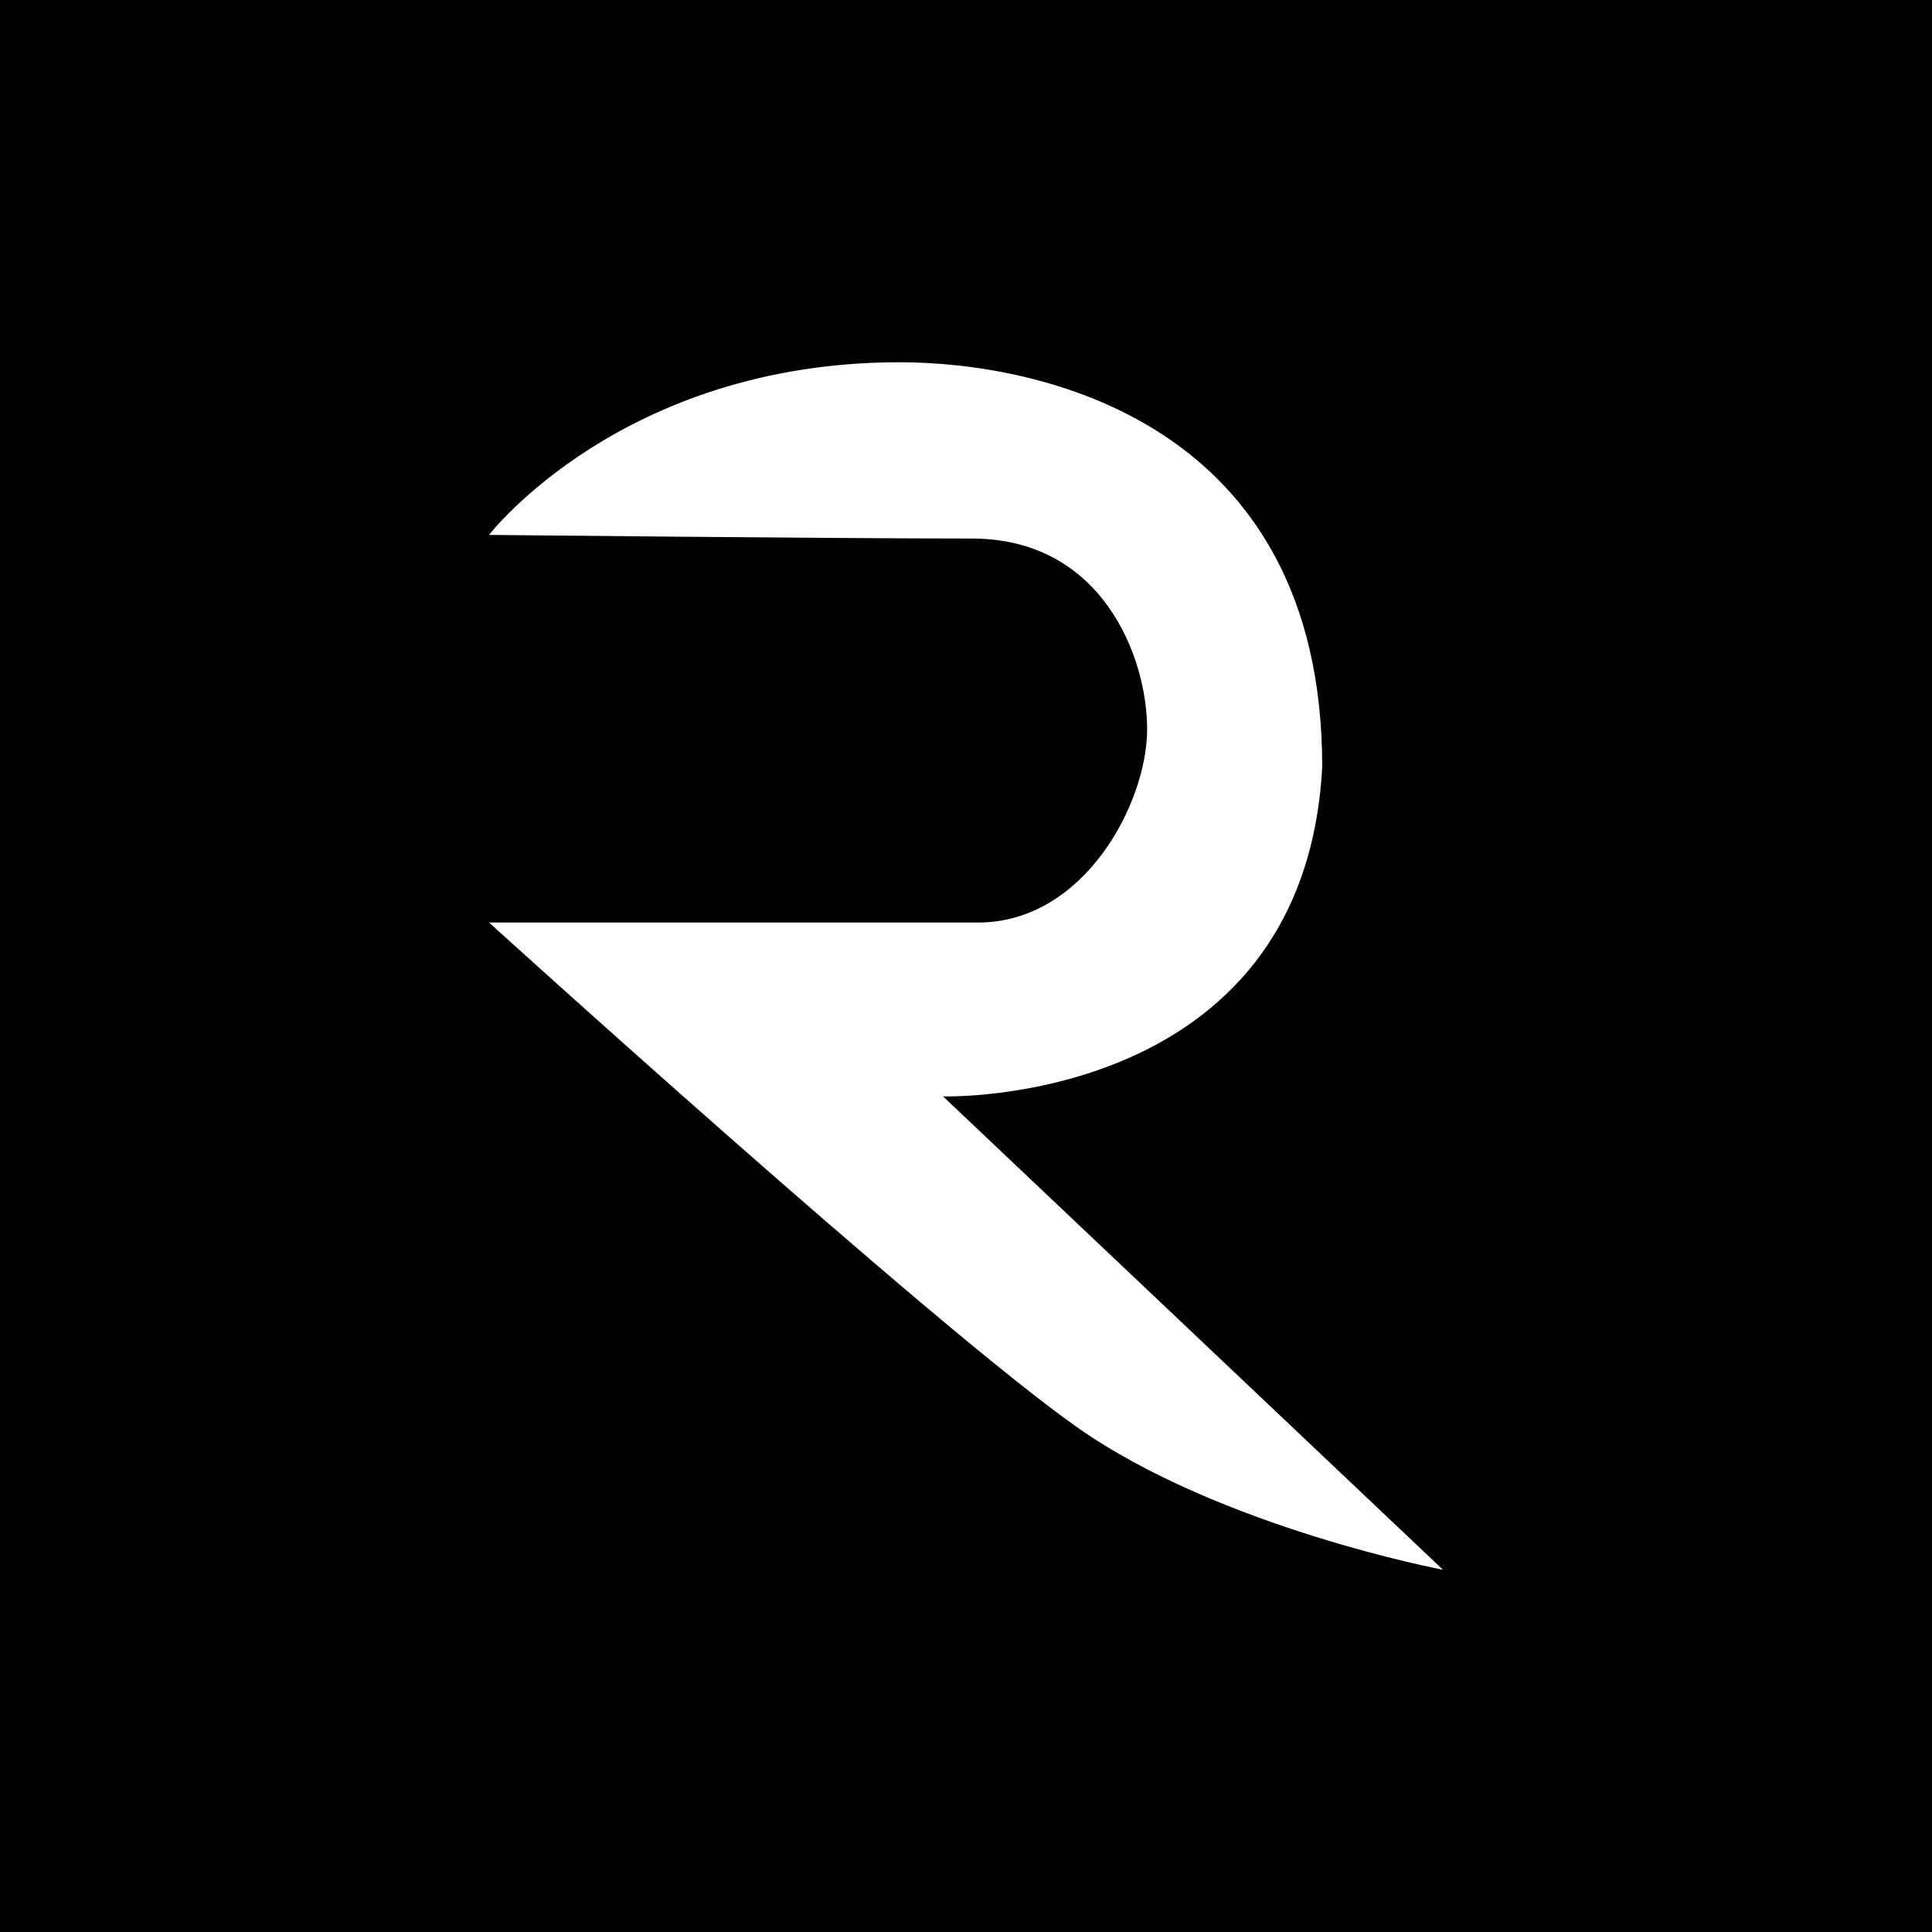 <?xml version="1.0" encoding="utf-8"?>
<!-- Generator: Adobe Illustrator 24.1.3, SVG Export Plug-In . SVG Version: 6.00 Build 0)  -->
<svg version="1.1" id="Layer_1" xmlns="http://www.w3.org/2000/svg" xmlns:xlink="http://www.w3.org/1999/xlink" x="0px" y="0px"
	 viewBox="0 0 16 16" style="enable-background:new 0 0 16 16;" xml:space="preserve">
<style type="text/css">
	.st0{fill:#FFFFFF;}
</style>
<rect x="0" y="0" width="16" height="16"/>
<path class="st0" d="M8.1,7.64c0.88,0,1.4-0.99,1.4-1.6S9.12,4.46,8.05,4.46c-1.06,0-4-0.03-4-0.03S5.15,3,7.45,3
	c1.14,0,3.5,0.48,3.5,3.35C10.8,9.17,7.81,9.08,7.81,9.08L11.95,13c0,0-1.85-0.35-3.03-1.18S4.05,7.64,4.05,7.64L8.1,7.64z"/>
</svg>
